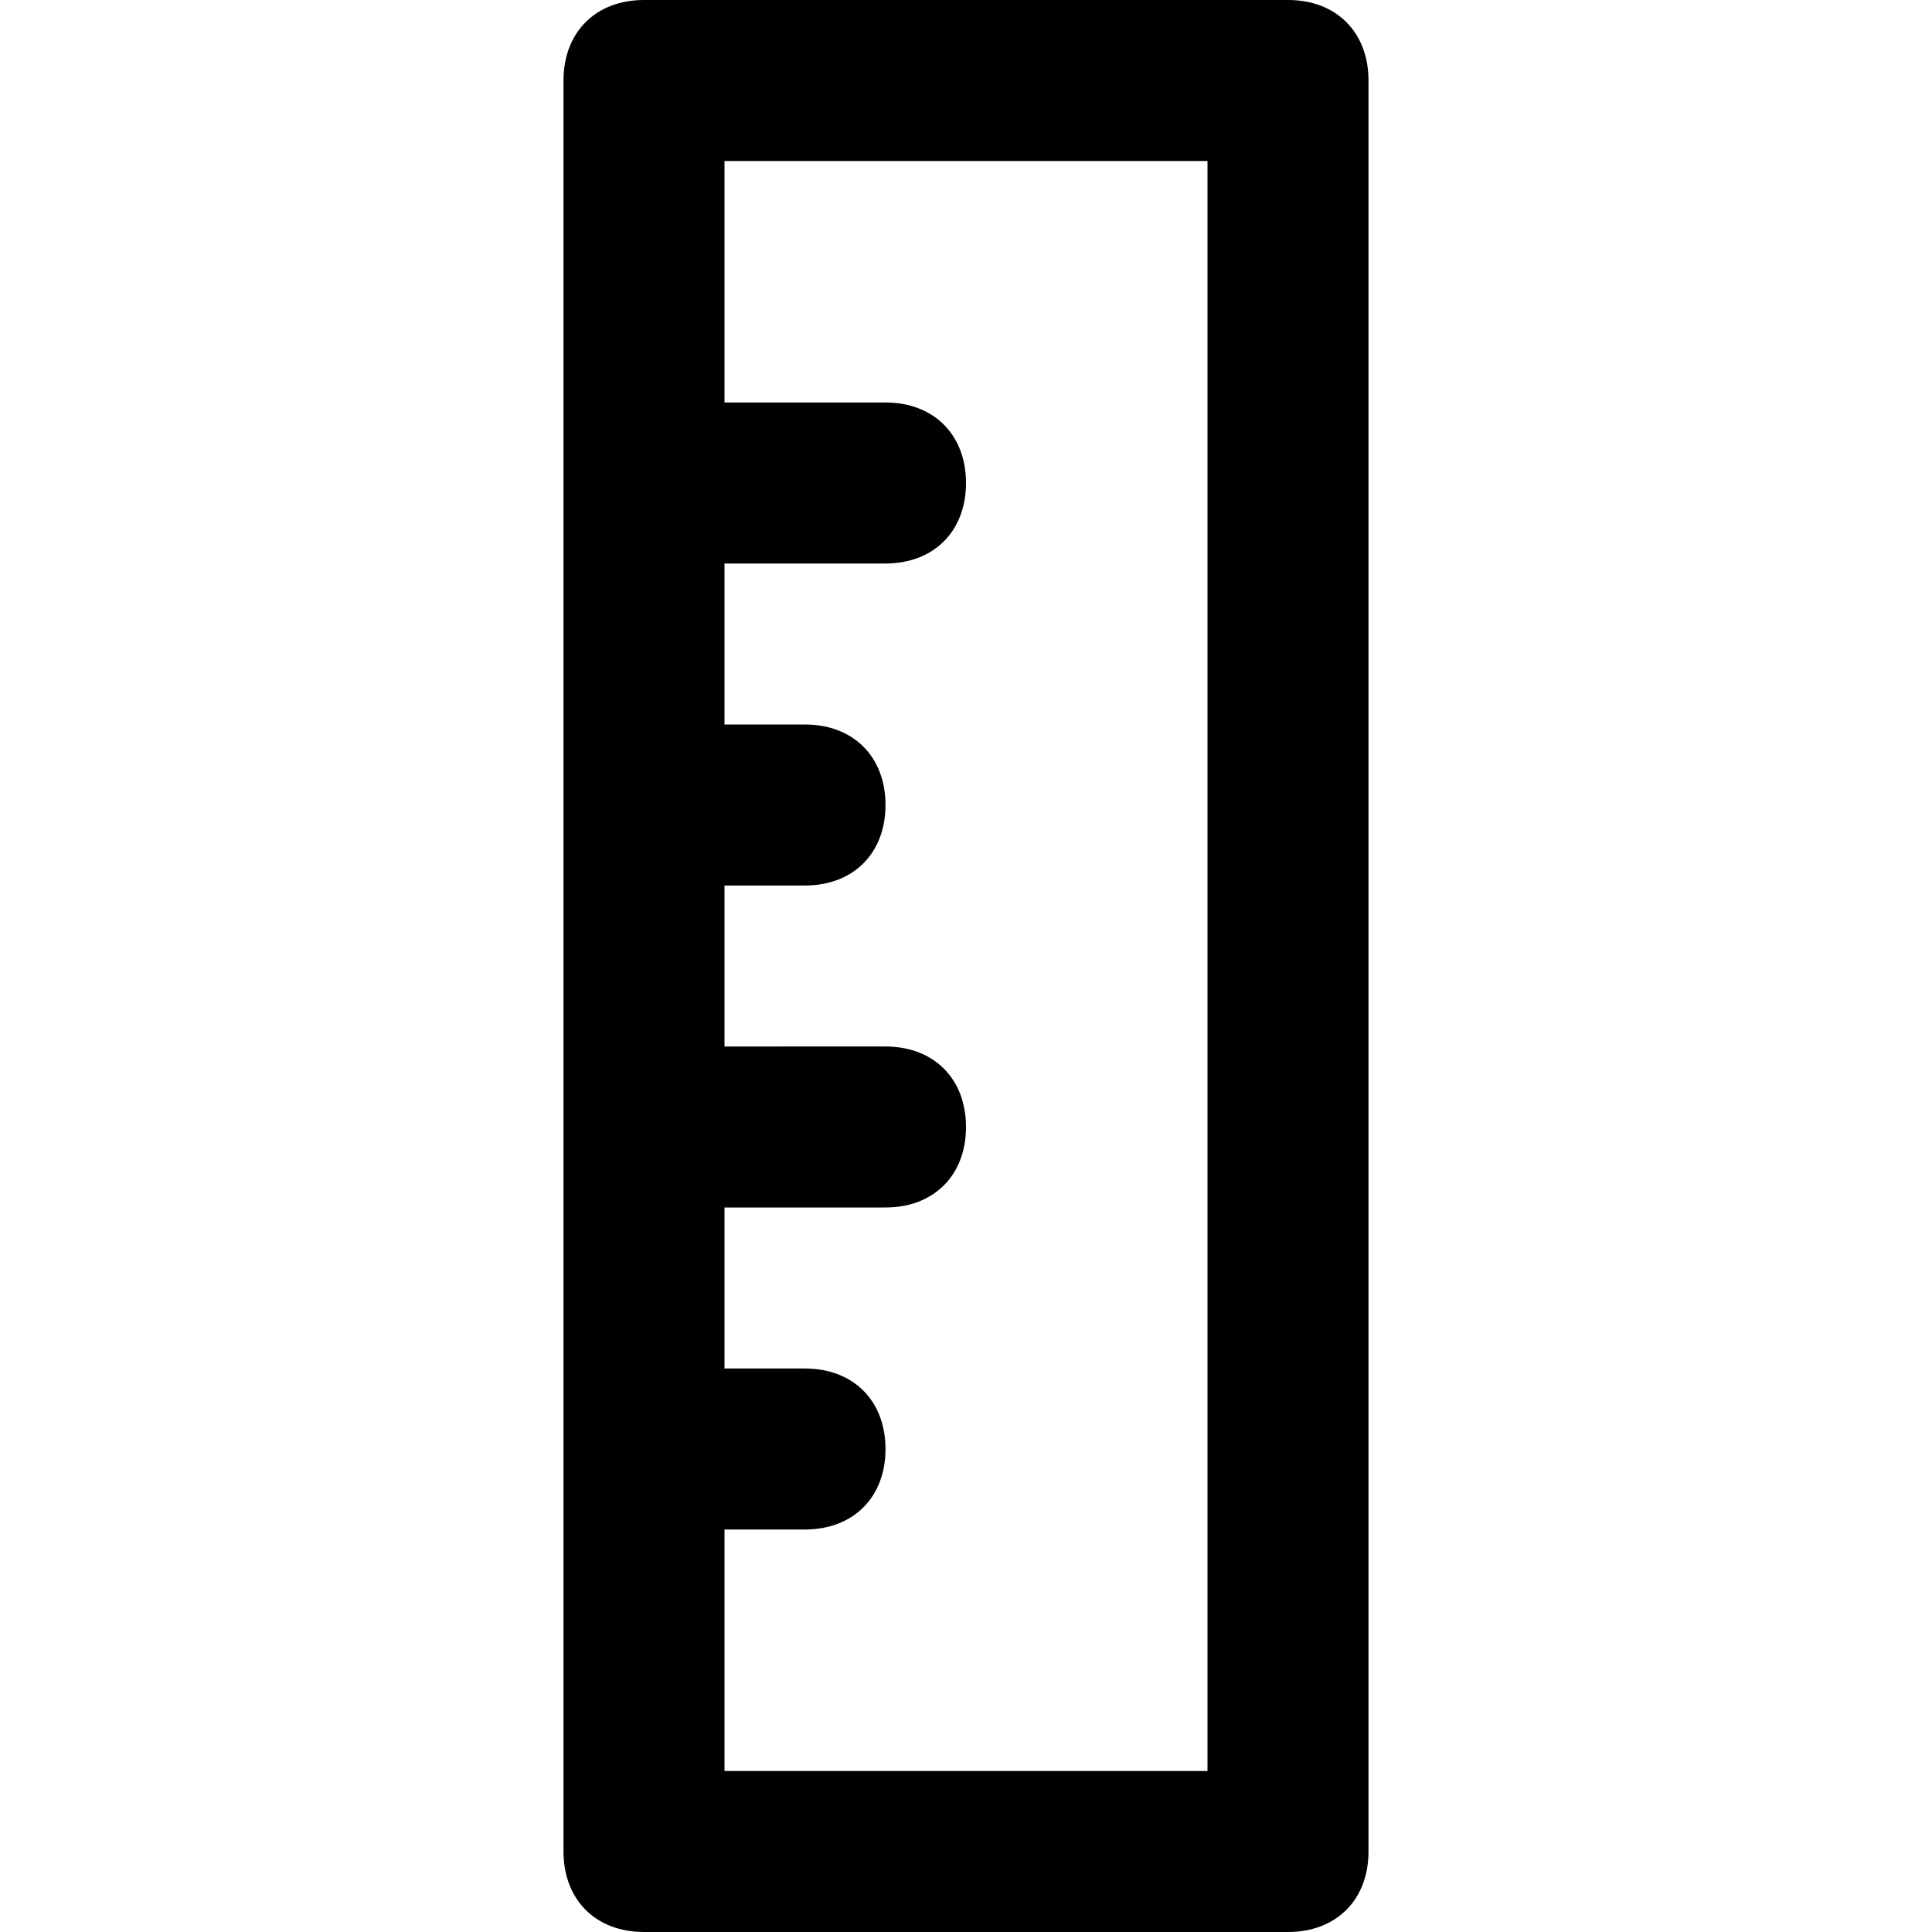 <?xml version="1.0" encoding="utf-8"?>
<!-- Generator: Adobe Illustrator 19.1.0, SVG Export Plug-In . SVG Version: 6.00 Build 0)  -->
<!DOCTYPE svg PUBLIC "-//W3C//DTD SVG 1.1//EN" "http://www.w3.org/Graphics/SVG/1.1/DTD/svg11.dtd">
<svg version="1.1" id="Layer_1" xmlns="http://www.w3.org/2000/svg" xmlns:xlink="http://www.w3.org/1999/xlink" x="0px" y="0px"
	 width="24px" height="24px" viewBox="0 0 24 24" enable-background="new 0 0 24 24" xml:space="preserve">
<path d="M8,24h8c0.6,0,1-0.4,1-1V1c0-0.6-0.4-1-1-1H8C7.4,0,7,0.4,7,1v22C7,23.6,7.4,24,8,24z M15,2v20H9v-3h1c0.6,0,1-0.4,1-1
	s-0.4-1-1-1H9v-2h2c0.6,0,1-0.4,1-1s-0.4-1-1-1H9v-2h1c0.6,0,1-0.4,1-1s-0.4-1-1-1H9V7h2c0.6,0,1-0.4,1-1s-0.4-1-1-1H9V2H15z"/>
</svg>
